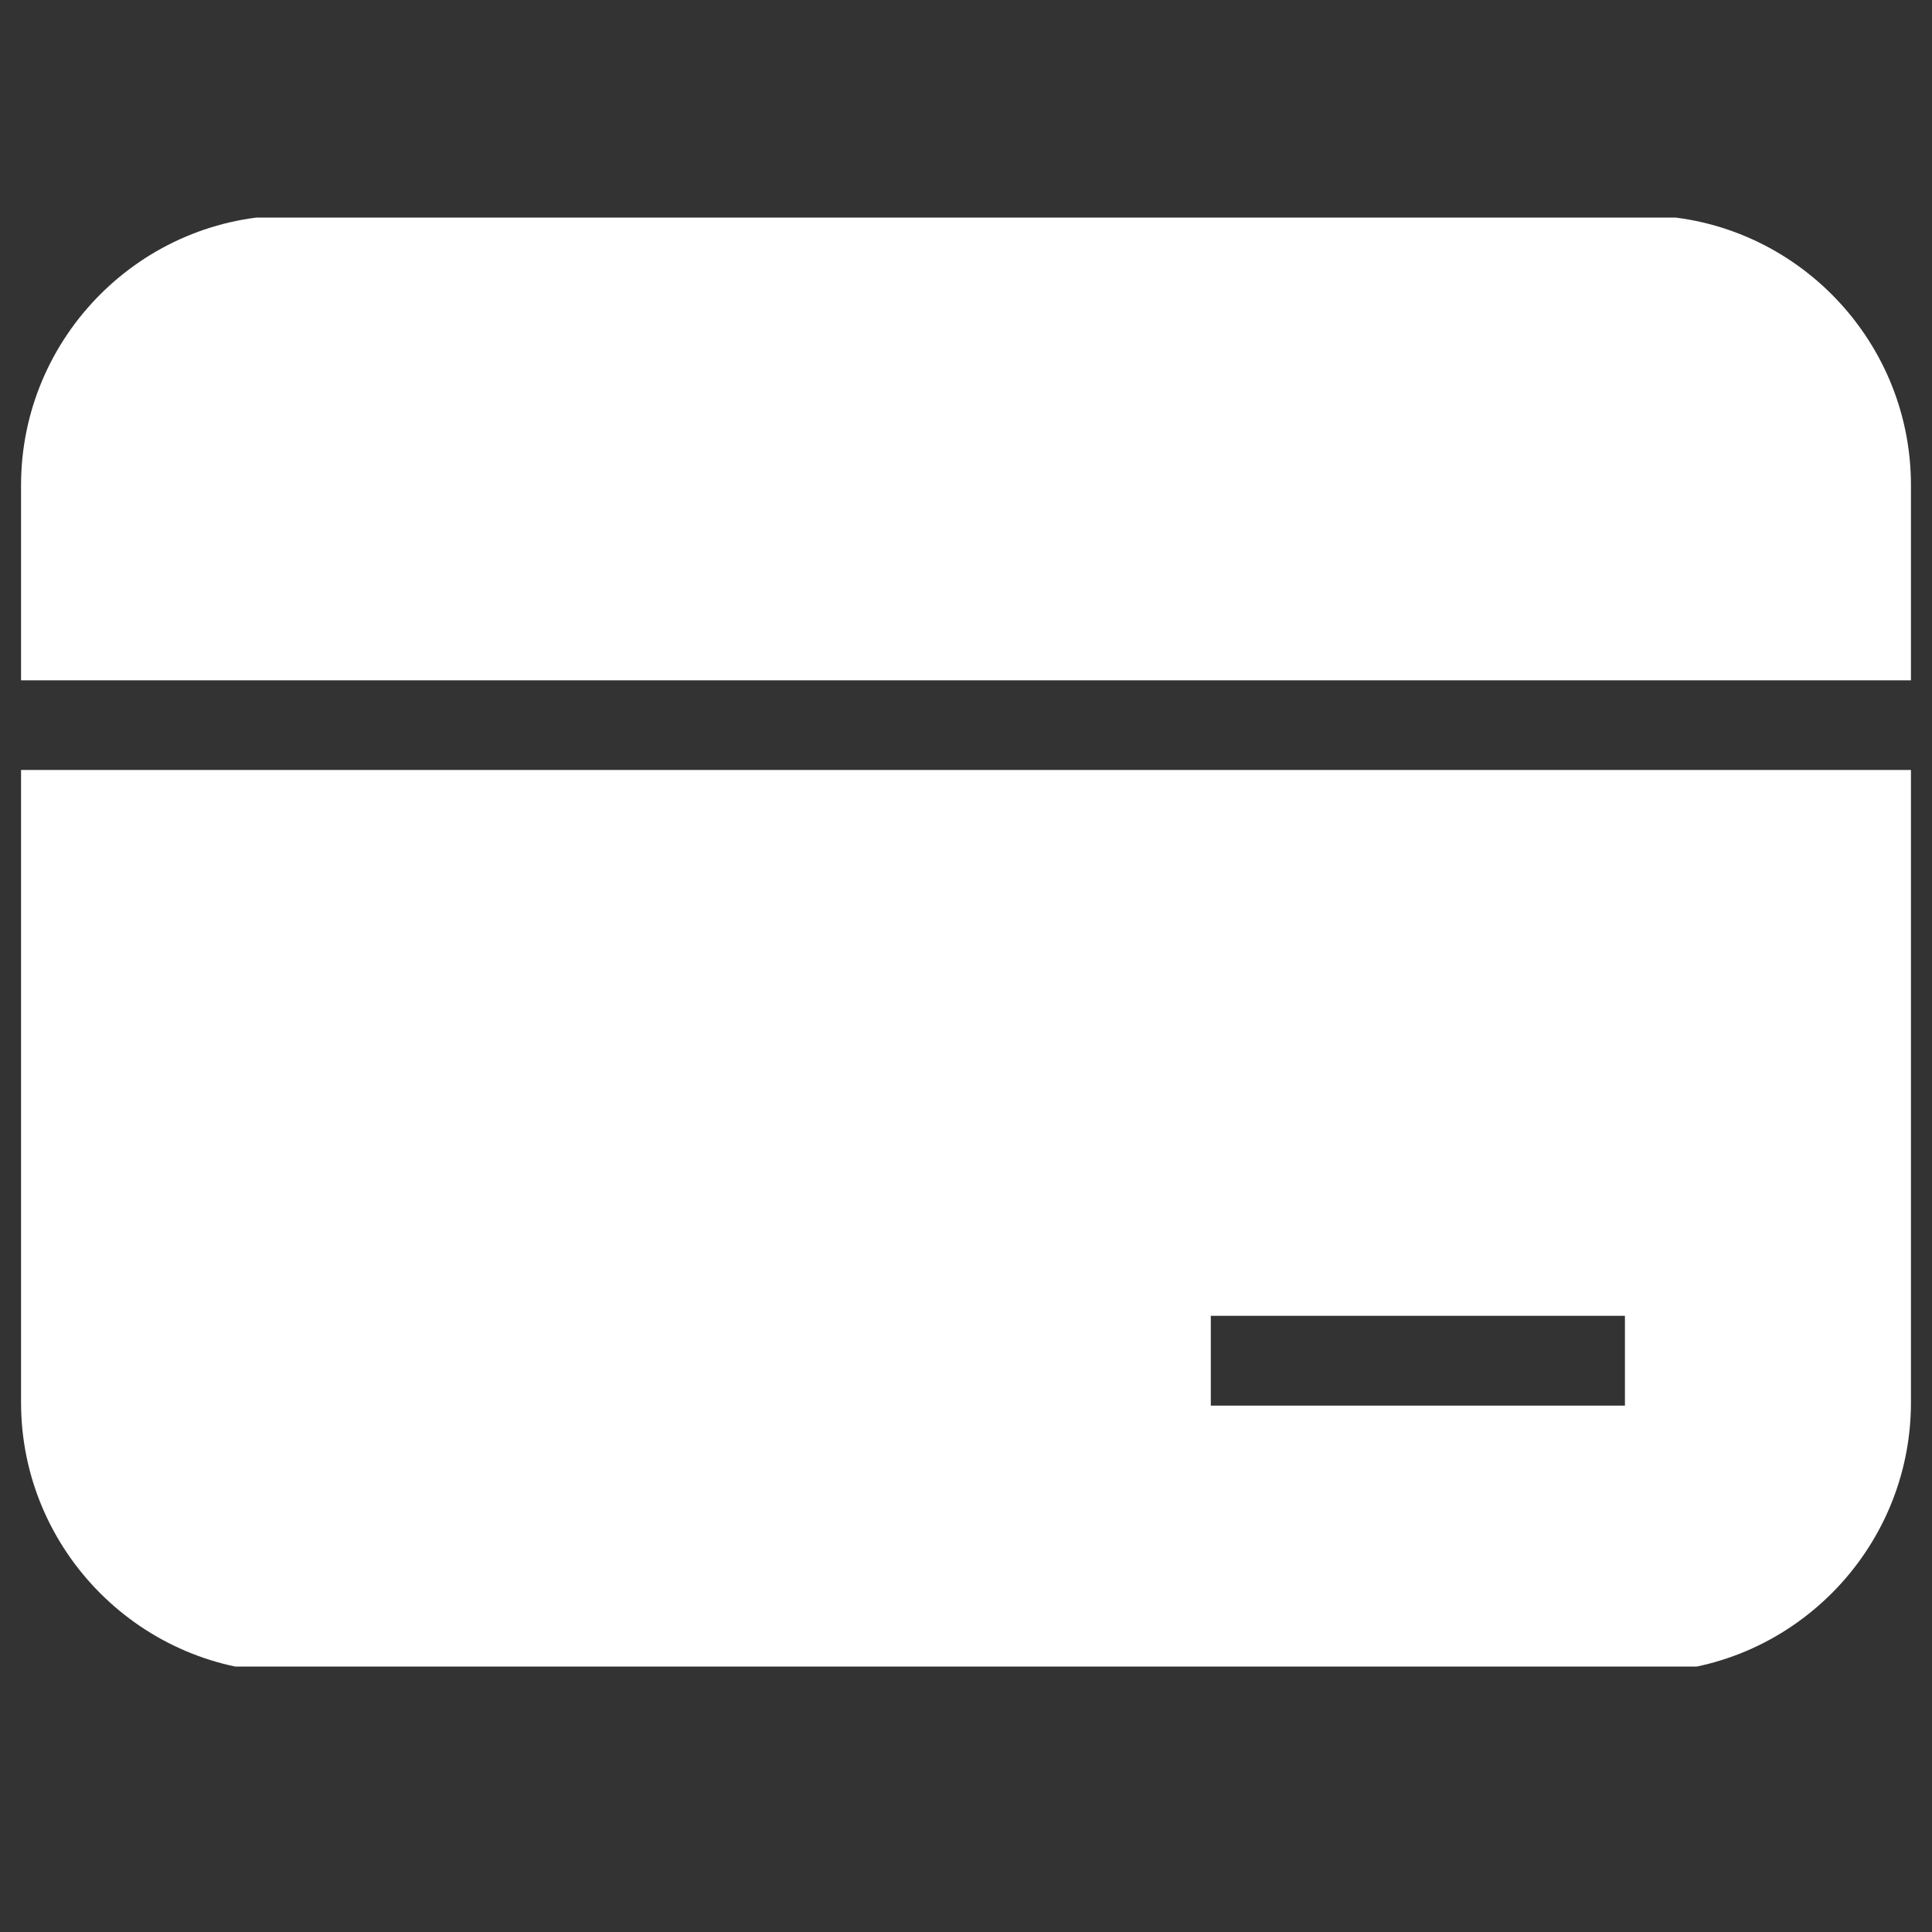 <svg xmlns="http://www.w3.org/2000/svg" xmlns:xlink="http://www.w3.org/1999/xlink" width="64" zoomAndPan="magnify" viewBox="0 0 48 48" height="64" preserveAspectRatio="xMidYMid meet" version="1.0"><rect x="0" y="0" width="48" height="48" fill="#333333" stroke="none"/><defs><clipPath id="e126931aae"><path d="M 0.488 5.406 L 47.508 5.406 L 47.508 41.406 L 0.488 41.406 Z M 0.488 5.406 " clip-rule="nonzero"/></clipPath></defs><g clip-path="url(#e126931aae)"><path fill="#ffffff" d="M 47.477 12.055 L 47.477 16.902 L 0.523 16.902 L 0.523 12.055 C 0.523 8.359 3.531 5.352 7.215 5.352 L 40.785 5.352 C 44.469 5.352 47.477 8.359 47.477 12.055 Z M 0.523 19.129 L 47.477 19.129 L 47.477 34.844 C 47.477 38.539 44.469 41.547 40.785 41.547 L 7.215 41.547 C 3.531 41.547 0.523 38.539 0.523 34.844 Z M 30.082 34.922 L 40.371 34.922 L 40.371 32.691 L 30.082 32.691 Z M 30.082 34.922 " fill-opacity="1" fill-rule="nonzero"/></g></svg>